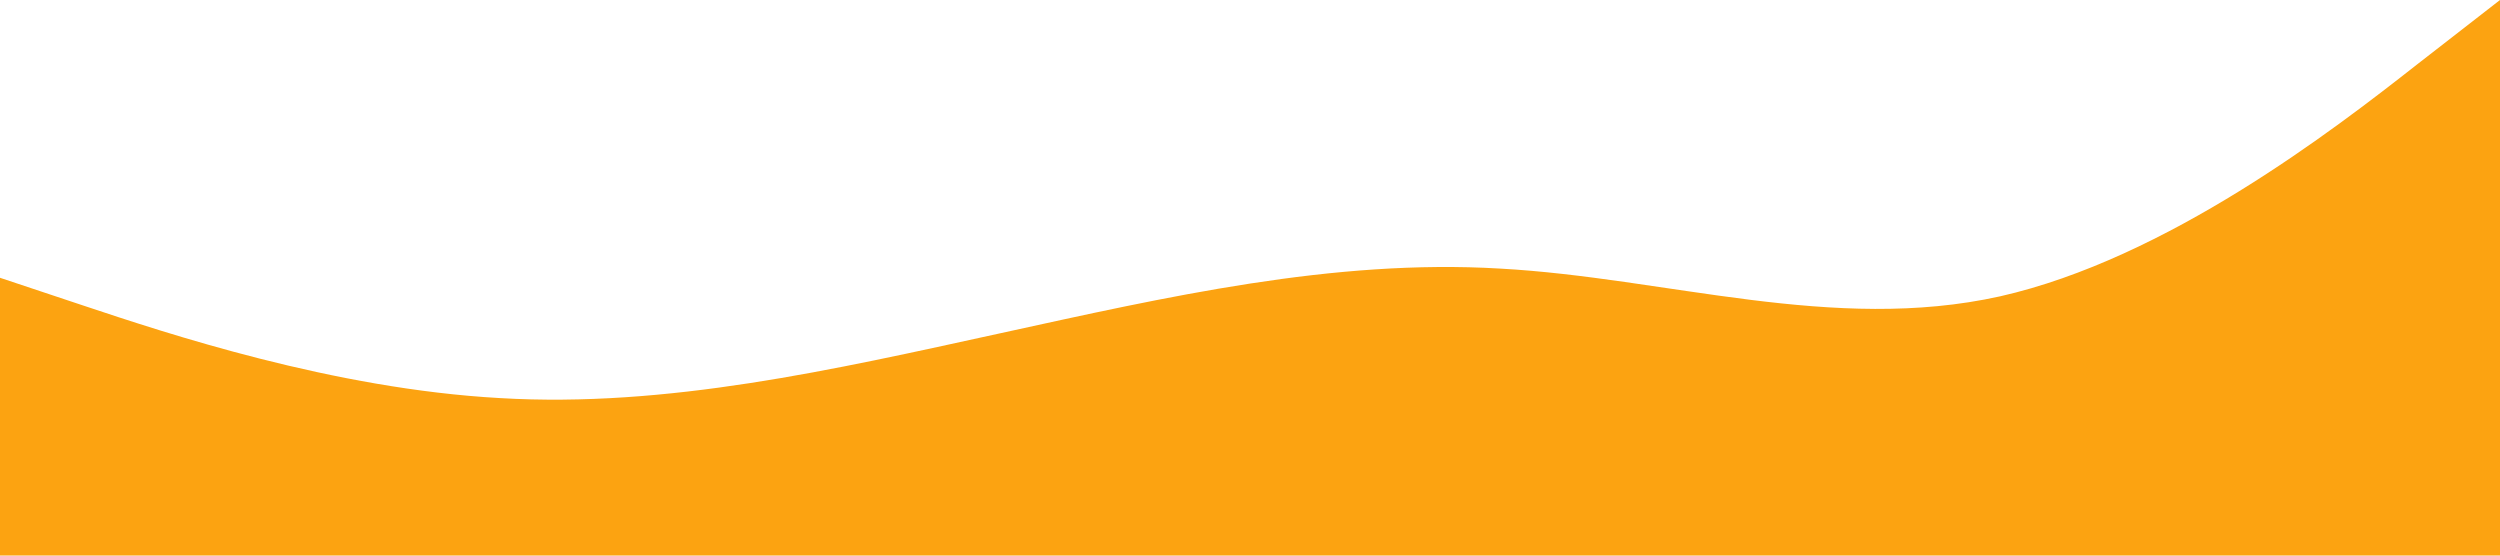 <?xml version="1.0" standalone="no"?><svg xmlns="http://www.w3.org/2000/svg" viewBox="0 0 1440 320"><path fill="#fca311" fill-opacity="1" d="M0,160L48,176C96,192,192,224,288,229.3C384,235,480,213,576,192C672,171,768,149,864,154.7C960,160,1056,192,1152,170.7C1248,149,1344,75,1392,37.3L1440,0L1440,320L1392,320C1344,320,1248,320,1152,320C1056,320,960,320,864,320C768,320,672,320,576,320C480,320,384,320,288,320C192,320,96,320,48,320L0,320Z"></path></svg>